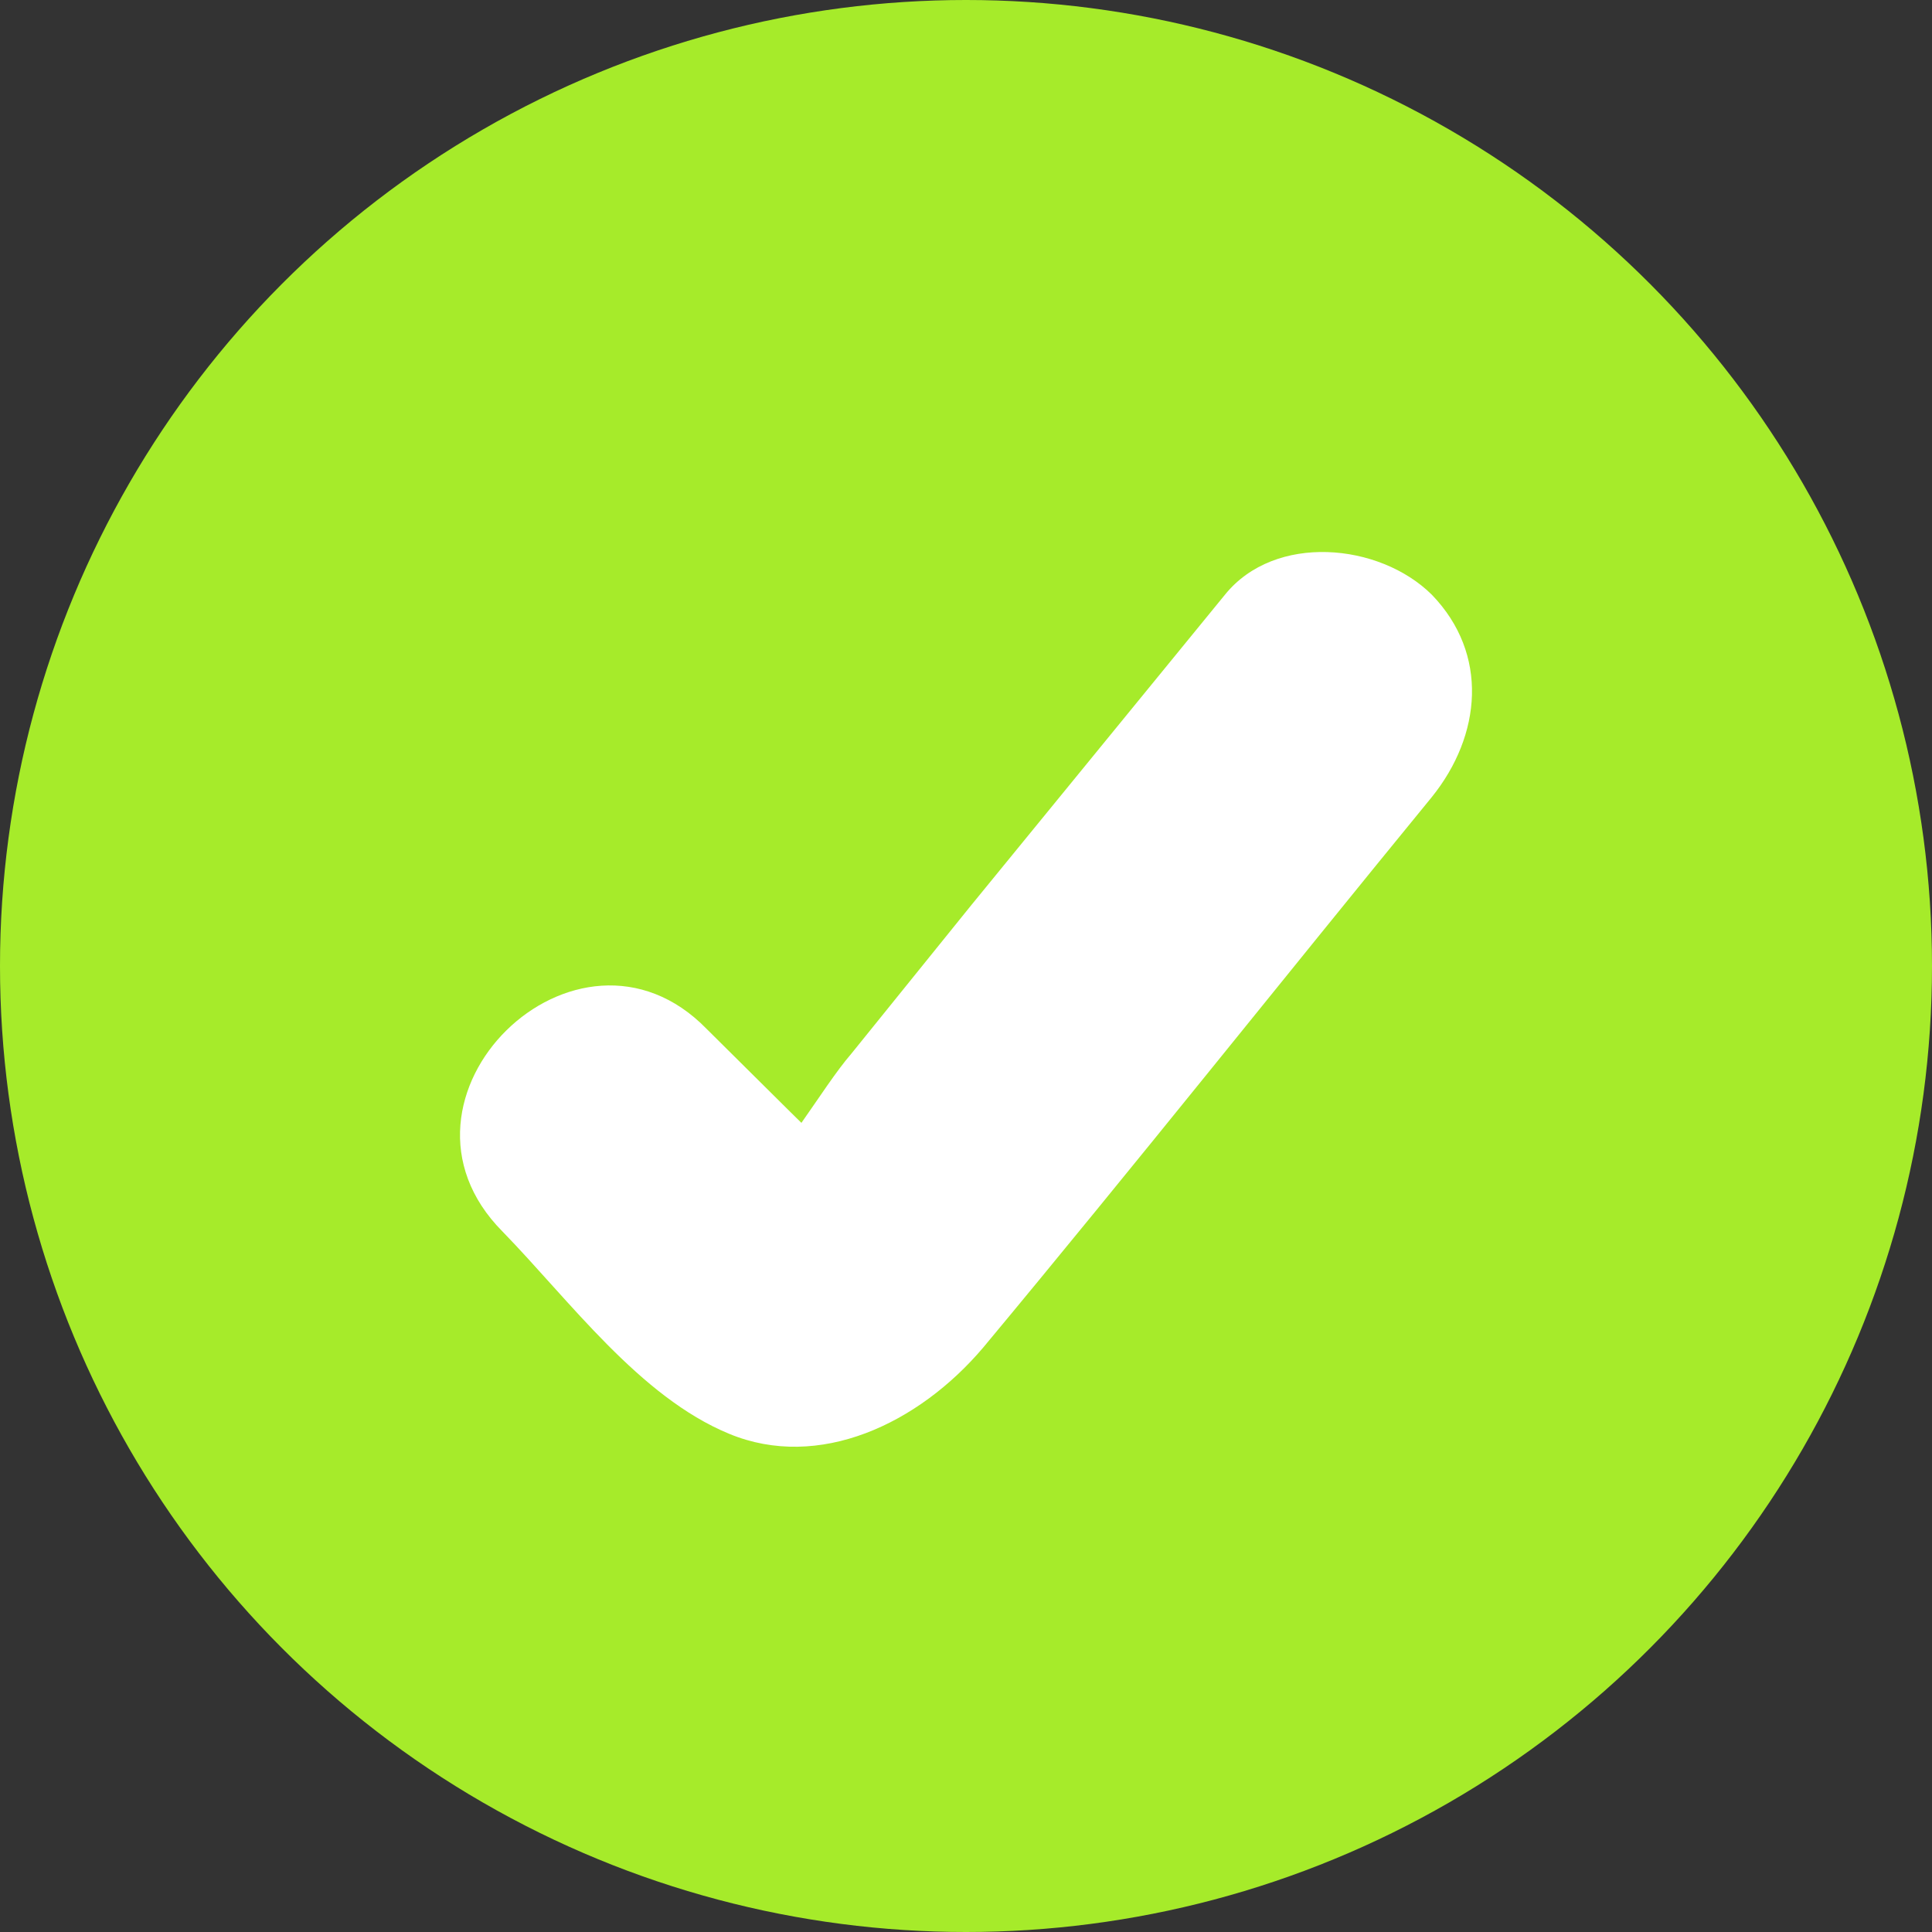 <svg width="21" height="21" viewBox="0 0 21 21" fill="none" xmlns="http://www.w3.org/2000/svg">
<rect x="0" y="0" width="21" height="21" fill="#333333" stroke="none"/>
<circle cx="10.5" cy="10.5" r="10.5" fill="#A6EB2A"/>
<path d="M15.563 6.464C14.994 5.9 13.857 5.793 13.315 6.464L10.553 9.844L9.253 11.454C9.09 11.642 8.9 11.937 8.711 12.205L8.575 12.071L7.682 11.185C6.273 9.737 4.026 11.937 5.461 13.385C6.192 14.136 6.951 15.183 7.926 15.585C8.9 15.988 9.984 15.478 10.688 14.646C12.34 12.661 13.938 10.649 15.563 8.664C16.104 7.993 16.186 7.108 15.563 6.464Z" fill="white"/>
</svg>
